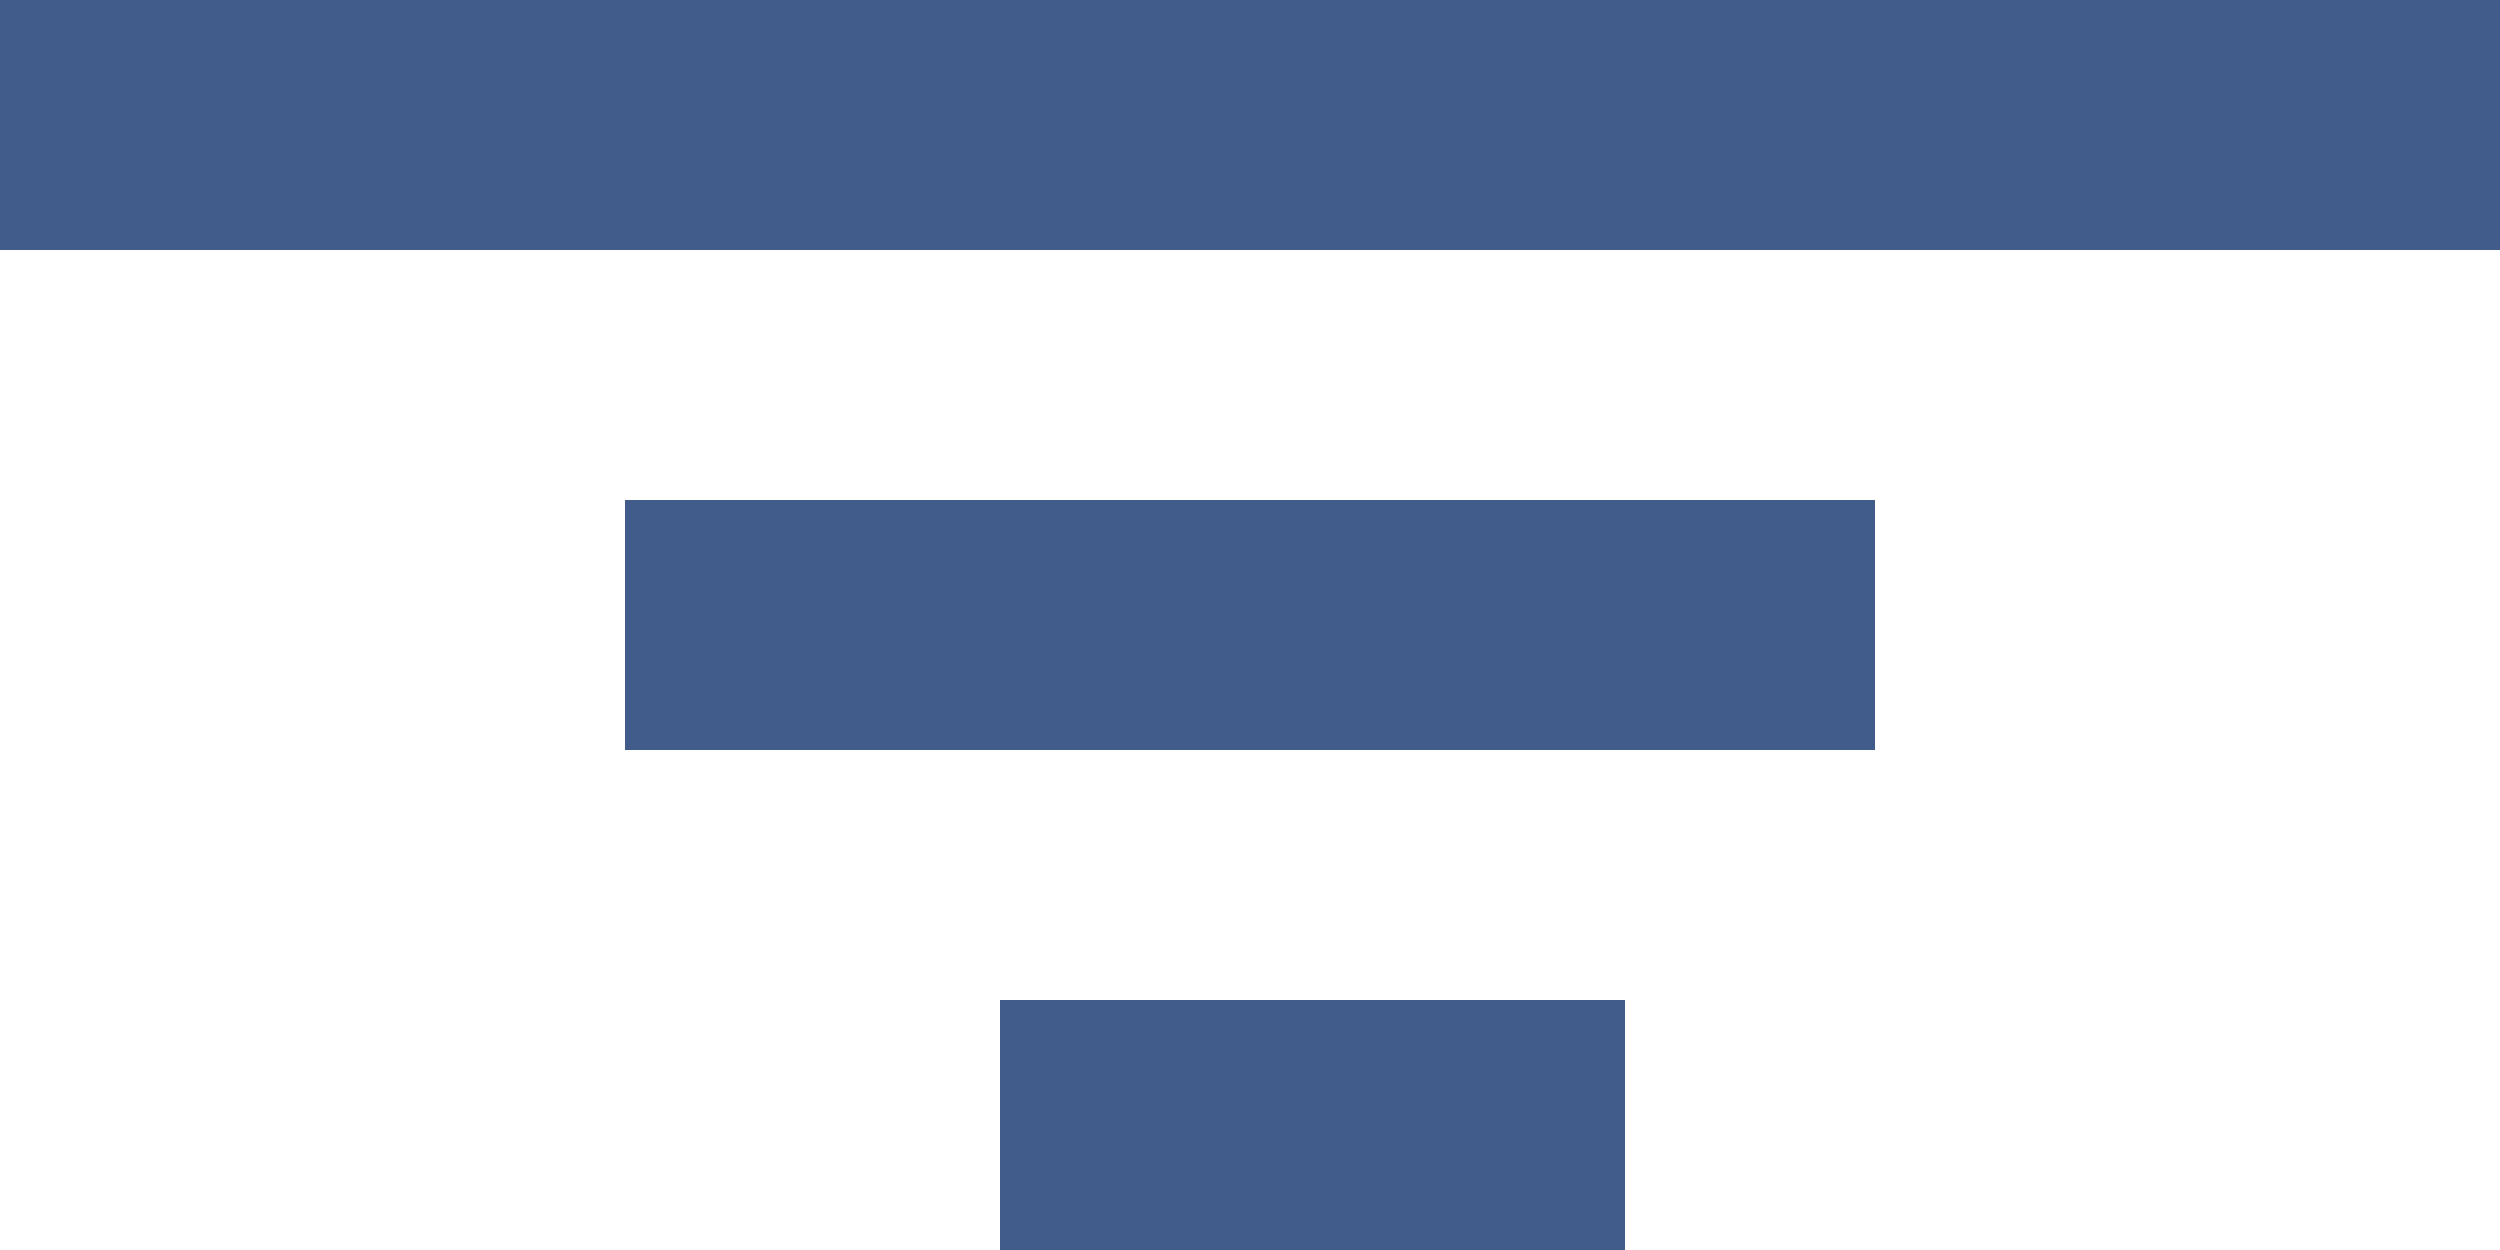 <svg width="20" height="10" viewBox="0 0 20 10" fill="none" xmlns="http://www.w3.org/2000/svg">
<line y1="1" x2="20" y2="1" stroke="#415B8A" stroke-width="2"/>
<line x1="5" y1="5" x2="15" y2="5" stroke="#415B8A" stroke-width="2"/>
<line x1="8" y1="9" x2="13" y2="9" stroke="#415B8A" stroke-width="2"/>
</svg>
